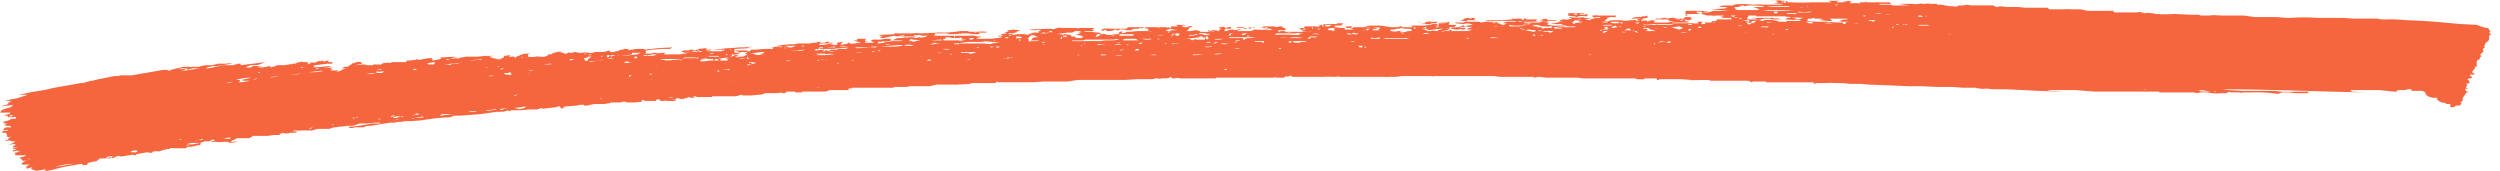 <svg fill="none" height="22" width="322" xmlns="http://www.w3.org/2000/svg" xmlns:xlink="http://www.w3.org/1999/xlink"><clipPath id="a"><path d="m0 0h321v22h-321z" transform="matrix(1 0 0 -1 0 22)"/></clipPath><g clip-path="url(#a)"><path d="m149.3 3.6-.2-.1h-3.8l-.2.2h-.5c0-.1-.1 0-.1 0h-1.5a3 3 0 0 0 -.8 0 3 3 0 0 0 -.3.1v.2l.6-.2v.2h.2c.3 0 .6 0 .9-.2h.3l-.2.1h1-.6c.2-.2.4-.1.6-.1h.6-.4l.1.1h.7c.2-.2.4-.2.6-.2h.5-.1c.2-.2.2-.2.3 0l.4-.2.2.1h-.3l.6.1v.3h-1.3l-1.2.1h-.3c-.2.2-.4.1-.6.2v-.3l-.4.2v.2h1.9c0 .2 0 .2-.2.2h-1.8s.3 0 .2-.2h-1l.2.1h.3a.7.7 0 0 1 -.6 0h-.6v.1c-.5 0-1 0-1.4.2l.2-.4h.5l-.3.2h1v-.2h-.6l-.3-.2a7.8 7.8 0 0 1 -1-.1h-1l.2-.1h.8c.2 0 .2 0 .3-.2h-.3l.4-.2h-2l-.2.1v-.1h-.1a4 4 0 0 1 -.6 0h-1.3a1.5 1.5 0 0 0 -.9.1 1 1 0 0 1 -.6 0h-.2l-2.6.1.6.1h.3a1.3 1.3 0 0 1 .7 0l-.4.2.1.1s-.2.1-.2 0a3 3 0 0 0 -1 .1h.5c-.2.1-.5 0-.7.2l-.5-.1h-.8l-.6.1-.2-.1h-.4c0-.1.2-.2.3-.1h.3l.2-.1h.2c0-.2.4-.2.5-.3l-1-.1c-.1.1-.5 0-.7.2h.7-.4l-.3.1-.3.1.3.1-.8.1.3.2h-.4a1 1 0 0 0 -.3 0l.2.1h.2l.2.1-.6.1h-.2l-.5.1h-1.5.2-.8l.7-.3h-.5l-.4-.1a2 2 0 0 0 -.6 0h-1.9v.2h-.1v-.2h-2.8.2c0-.1.1-.1.2 0l-.1-.2v-.1h1.9l-.4.1h2l-.2-.1h1a5.4 5.4 0 0 0 1 .1h.6l-.3-.2h1l.1-.1a5.3 5.3 0 0 0 -1.3 0h-.4l.5.1h-.9.1c.2 0 .2.1.4 0v-.1h-.8l.1-.1h-.5.2-.8a15.3 15.3 0 0 1 -2.1.2 7 7 0 0 0 -.9 0l-2 .1a6.9 6.9 0 0 0 -1.3 0h-2.2v.1l-2 .1c.2.2.4 0 .5.2h-.3c0 .1 0 .2.2.2h.2l.9-.2h.1l.3-.1.5.1.9-.2c-.1.2-.3.1-.5.2h1.9l-.2-.2h.3c.1.2 0 .1.2 0h.7-.4l.2.1h.8l-.4.2h-.2c-.2 0-.3.1-.4 0h-.1l-.5.1h-.3.2v-.1h-.8c-.1.1-.3 0-.4 0l-.4.1h-.6l-.7.3h1.5l-.5.1h-1.1a1.6 1.6 0 0 1 -1 0l.2.2-1 .1.1-.1v-.1c.1-.1.4 0 .4 0l.2-.1h.8l.3-.1v-.1l-.2-.1h-.6l-.6.1h-1l-.3.2h.2l.3.2h-1.2v-.1l.4-.1h-.4l.1-.3h-1.1v.2h-.5l1 .3c-.4 0-1 .2-1.5.1v-.2l-.2.2-.9.2v-.2s.2 0 .2-.2l-.7.1.1.2-.3.1h-.2a1.3 1.3 0 0 0 -.8-.1l-.7.1h-.3l-.1-.1.1-.1h1.5l.2-.1h-.6v-.2a3 3 0 0 1 -.5.2 4 4 0 0 1 -.6 0l.2-.1h-.5a.3.3 0 0 1 -.1.1h-.4l-.5.1h-1.5l-.4.1h-.7l-1 .1-.5.1v.1l-1 .1h.4c0 .1 0 .2-.2.2h-.9l-1.3.1h-.5v.1l-.2.1h-.2c0 .2-.2.2-.3.3h.5l1.6-.2h.2l.2.1-.7.2h.7c-.4 0-.8.2-1.2 0v.1h-.5.5l-.2-.2h-.3a4 4 0 0 0 -.5 0h-.3l.3.2h-.3c-.1.2-.4.2-.7.2-.2 0-.4.2-.6 0l.5-.1-.7-.2v.1l.2.1h-.3c-.1.1-.2.1-.4 0h.3l-.1-.2h.8l.4-.3h.9c0-.1 0-.2-.2-.2h-1.4c.1.2.4 0 .5.3h-.6v-.5l2.2-.1h-.6l.6-.2-.9.1h-.6l-1.2.1h-.4l-.8.1h-.2l-1 .1h-.7v-.2l-1 .1-.1.1h-.4.2c-.3.2-.3.2-.3 0-.1.1-.2 0-.2 0h.2-1 .4v.1h-.8l-.3.2h.4c0 .2-.3.3-.5.3h-1a31.5 31.5 0 0 1 -1.6 0h.6-.1l.2-.2h-.5a1.4 1.4 0 0 1 -.8 0h-.3l-.2.1h-.9l.3-.1h-.3.2v-.1s-.1 0 0-.2h.1l.7-.1 1.3-.1h1l.3-.2-1.8.1-1.8.2v-.1h-1l-.6.1h-.2c-.2.1-.2.1-.4 0h.2v-.1h-.7v.1h-.3l-.5.2c-.3 0-.5.2-.8.1l-.3-.2a2 2 0 0 1 -.8.2h-1c-.3.2-.7.1-1 .1h.2a1.5 1.5 0 0 0 -.8 0h-.3c-.4 0-.7-.2-1 0h-.2c-.2 0-.3-.1-.4 0 0 .2-.5.1-.6 0h-.5l.6-.1c-.3 0-.5-.1-.8 0h-.4l.4.1h-.5l-.3.2h-.4v.1a1 1 0 0 1 -.5.2 1 1 0 0 1 -.4 0h-.3a.6.6 0 0 0 -.4 0 3 3 0 0 1 -1 0v-.3l.4-.1c-.4 0-1 0-1.4.2l-.2.1a1 1 0 0 0 -.4.2h-.2c0-.1 0-.2-.2-.1h-.5l.3-.2-.9.1v.2a1 1 0 0 0 -.4.2l-.5.1h.2c0-.2-.2 0-.4-.1l.3-.1a2 2 0 0 1 -.6 0l-.5-.2.6-.1h-1.1l-1 .1h-1.5l-.5.1h-.2c-.1.2-.4.1-.6.1l-.4.1h-.3l-.4.1s-.2 0-.1-.1h.4l1.1-.2h.2-1.3.3l.4-.1h-.1l-1.6.1c-.2 0-.2 0-.1.2l-1.1.2v-.3a8 8 0 0 0 -.6 0l-1 .2h-.3c0-.2-.2 0-.3 0l-.8.1h-.3l-.1.2h-1.8c-.2.2-.5 0-.7.1-.3 0-.5 0-.7.2a.2.2 0 0 1 -.2 0h-.8l-.1.1h-.5.3-1 .4l-.2-.1a4.5 4.5 0 0 0 -1 .1h-.2l.8-.2c.1-.1 0-.1-.1-.2h.3.2-.6a.6.6 0 0 0 -.4 0l-.7.2h-.3.3v.1h-.1l-.4.3h-.4l-.4.2h1-.4l-.6.2c-.1.2-.2.1-.4.2h-.4l-.4.1h-.2c.3 0 .7 0 1-.3a2.1 2.1 0 0 1 -1.2 0h.2l.2-.1-.2-.1.4-.1-1.4.1.7-.1.2-.1.2-.1-2.4.2.4-.1h-.3c0-.2.1-.2.2-.2l.8-.1.8-.1h.6v-.2h-.5v-.2c-.3 0-.5.2-.8.1h.2l-.2-.1-.2.1c-.2-.1-.4 0-.5.1l-.5.1v-.1h-.3c0 .2.2 0 .4 0l-.8.3.1-.2h-.7.5l.2-.1h-.9l.3-.1-1 .2h.2l-.3.1h-.3c-.2.2-.3 0-.4 0v.1l-.7.1h-1v.1h-.1l-.7.2c0-.1.1-.2 0-.2a6 6 0 0 1 -1.3.2l-.3-.1c.1-.1.3 0 .4 0l.1-.1h.2-1.3l-.3.2h-.8.1l.4-.2.3-.1h.6l.7-.1h-.2l.8-.3-3.2.4v-.2h-.3l-.7.2h-1.2l-.5.1-.6.1a3.7 3.7 0 0 1 -1.1.2h-.1c.3-.2.7-.2 1-.3h.4a46.3 46.3 0 0 0 2-.3c-.4-.1-.6 0-.8 0h-1l-.8.2h-.3c-.4 0-.9 0-1.3.2h.1-1l-.8.1-.3.2h-.8l.5-.1h.6l.5-.2h-.9l-1.6.4h-1l-1.7.3-2.3.4h-1.4l-.5.1h-.4l-2 .4-.8.2h-.2l-.3.1-.8.2h-.2l-1.7.3-1.7.3-1.3.3-1.3.2-2 .4h-.2 1.4l-1.2.4a7 7 0 0 1 -1 .2c-.2 0-.3.2-.6.1l-.1.1h.8l-.4.2c0 .2-.2.3-.6.4h-.2v.1l1.4-.2-.3.3-1 .3-.2.1-.2.3h1.6-.2s-.2 0-.1.2h-.3l-.5.2h.5v.2h.7c.1-.1.3 0 .4 0l-.1.2h-.5l-.2.1c-.3.2-.6.2-1 .3l.3.1-.2.1h.6l-.5.2h.2v.1h.6l.2.2h-.5.2-.4l-.2.1-.2.2.1.1c.2 0 .4-.2.6 0l-.8.1v.2h.7-.3l.2.2v.3h.1c0 .1 0 .1.4 0l-.1.1h-.1l-.2.3h-.3c0 .1.2.2.3.1a.3.3 0 0 1 .2 0l.4.1h.4l-.3.2-.2.1-.4.1h.4a.8.8 0 0 1 .5 0c0 .2-.4.1-.3.4h.6c-.2.1-.5 0-.7.2h.5c-.1.2-.4 0-.5.3.4 0 .7-.2 1 0h-.3v.1a2 2 0 0 0 -.4.1l.1.3h1.4l-.4.2-.5.1c.2.2.2.2.7.2h-.4c0 .2.2.2.2.2h.4c0 .1-.4 0-.4.2h.4-.4l-.1.1h-.2l.2.2h1l-.3.1v.1h-.2v.3h.2l.6-.2-.2.2.1.1.3.1.3.1 1.2-.2c0 .2-.4.2-.6.3h.2l1.1-.2 1.6-.4 1.2-.2a21.2 21.2 0 0 1 1.1-.2l.2.1-.2.1 1-.1h-.3l.1-.2.8-.2h.3l.2-.2.3-.2h1.3c.1-.2.2-.2.3 0l.6-.3h.5l-.2.1 1.8-.3v.1h.4-.1v-.1l.4-.1 1.1-.2.3.1s0-.1.2 0h.1c0-.2.2-.2.3-.2.2 0 .3-.1.4 0h.2l.6-.2.4-.1h.3c.2-.2.4-.1.7-.1h1.5c0-.1.1-.2.3-.2h.3l1-.2c.2 0 .3-.2.2-.3l-1 .2h-.8v.1h-.4.4c.2-.2.5-.3.8-.3h1l.6-.2h.6l.3-.2h.4c-.2.2-.2.2-.5.2l.1.1h.2a.7.7 0 0 1 .5 0h.4a4.5 4.5 0 0 1 1.2 0l-.2.1c.4 0 .8 0 1.2-.2l-.9.1.2-.2.3-.1.3-.2h1.5l.4-.1h-.1c0-.1.2 0 .2-.2h2a5.5 5.5 0 0 1 1.5-.1c0-.2.3-.2.4-.3a1.4 1.4 0 0 0 1 0h.5l.4-.1c-.2-.2-.5 0-.6-.1h.1v-.1h.5a1 1 0 0 0 .5 0h1.4l.7-.2h1.5l.6-.2h.2l.6-.1h.3l.7-.1h.6l.4-.1.5-.2h1l1-.1h1-.2l-.3.1c0 .1-.1 0-.2 0h-.7l-1 .2-1.4.2h-.5l-.1.2c0-.1.2 0 .4 0l.5-.1h1c.4-.2.7-.2 1-.2l1.2-.2 1.2-.2h.6l.5-.1h.4l.5-.1h.8l1.3-.1.6-.1 1.5-.2 1.6-.1.5-.2h.8l2.6-.2 2.1-.3h.4c.3 0 .7 0 1-.2.1.1.3.2.4 0a.2.2 0 0 1 .2 0h1l1.2-.1h.9l.4-.1c.2-.1.2-.1.4 0h.1l1.7-.2.2-.1h.2l.2.3.5-.2h-.4l.5-.1h.2l1.2-.1.4-.1h.5l.2.2s0-.2.2-.1l.9-.2h1.3l.6-.1h.2l.1-.2.2.2v-.1h1l.3-.1h.3c.1 0 0 .1.2 0h.1-.1l-.1.1h1.2l.8-.1h.1c0-.1-.2-.1 0-.2h.2s.2 0 .1.1h1.3v0h.2c0-.2.1-.2.3-.2h.1l.2.2h.5l.2-.1v.1h1.2v-.2a.4.4 0 0 1 -.4 0h.4l.2-.2h.3-.2c0 .2.3 0 .4.2l.2-.1.2.1.1-.2.3.1h-.1l.2-.2h.4l-.3.1h.4s.2-.1.2 0h.2l-.2-.2h.4v.1h2v-.1h3.1l.7-.2.2.1h1l1-.1h.3l.3-.1.3-.1h1.9-.3l.5-.1v.1h.6l-.2-.1.3-.1h1.1-.1v.1h1l-.2-.1h3l.6-.1h-.2l.2-.1h2.5v-.2h.4v-.1h3.6-.1.6-.1a.3.3 0 0 1 .2 0h1.2s0-.2.2-.1h1.5l.4-.1h2.6l.8-.2h2.8c.2 0 .3-.1.4 0 .4-.1 1 0 1.4-.2h3l.2-.2.2.1h4.4l1.5-.1h3l1.3-.2h6.1l1.6-.1h2l.3-.1h.4-.1c.1 0 .3.1.4 0h.4c.3 0 .6 0 .9-.2l.2.2h.3a1 1 0 0 1 .7 0h4.6v-.1h7.4a.7.7 0 0 1 .5 0h.8c.2 0 .3-.3.6-.1.2-.2.3-.2.6 0h3.9a13 13 0 0 1 1.4 0c.3 0 .5-.1.8 0h.8a.2.2 0 0 1 .1 0h4.9a.7.7 0 0 0 .4 0h1l.7-.1h3.9a.7.7 0 0 0 .4 0h7.7l.7.1h4.3c.2.2.4 0 .7 0l1 .1h4l.7.1h2.2-.3.8-.3 5-.7l.2.1h.5a.7.7 0 0 0 .4 0l.2-.1h1.5v.2h.4l-.3-.1h3.3-.3l2.7.2-1.8-.1h3.7-1l.2.1h3-.3 2.2l.4.2.2-.1h1.6c.1 0 .2.2.3.1h5.9v.2l.4-.1h1.3a4 4 0 0 1 1 0h1l1 .1h1.3l1.2.1 2.6.1 2.4.1h1.7l2 .1h2l1.4.1h1.5c.5.1 1 .2 1.4.1l.9.1h1.8l2.1.1 1.9.1 2.8.1h.2c-.6-.1-1.2 0-1.8-.2h3.6l2.5.2h8.3v.1h4.5c.3.1.5.1.8 0h.9c.6.1 1.2.2 1.7.1h.3-.3.8c.2-.2.4-.2.5-.1h-.2.8-.4.9l.6.1h-.2v-.1h1.4a18.4 18.4 0 0 1 3.2.2l.5-.2h.8l1 .1h1.6v-.2h-1.5a15.1 15.1 0 0 1 -3-.1h-4.1l-1.6-.1a6 6 0 0 1 -.8-.1c6 0 12.2.3 18.3.4l-1.7-.1-.2-.2h3.7l1.9.2h.7-.3c0-.1.1-.2.3-.2h1l-.1-.1h.7v.2h1.2-.4.6l.4.2v.2l.3.3.6.2h.6v.2l.2.2.4.2c.1 0 .3.1.4 0l.2.2h.5v.4h.5l.2-.2h.5l.2-.2c.1 0 0-.2-.2-.3a.6.6 0 0 0 .3 0l.1-.2v-.3l.5-.7h.2v-.1h-.2l-.1-.1v-.1l-.1-.1c0-.2.3 0 .4-.1l-.3-.1.1-.2.1-.2-.2-.1.5-.1-.1-.3-.2-.2.2-.1h.2l.2-.1v-.1c-.3-.1-.3-.2-.2-.3h.5c0-.2-.2-.2-.3-.3l.1-.2.3-.3c-.1-.2-.1-.2.1-.2h.1v-.6c0-.1 0-.2.2-.3l.2-.1v-.2c.3-.2.3-.2 0-.3l.4-.4c.2-.1 0-.2 0-.2 0-.1 0-.3.2-.3v-.3l.1-.3.2-.2c.3-.1.3-.4.3-.6v-.2l.3-.2-.3-.1.1-.2s.1-.2-.1-.2c0-.3-.3-.3-.4-.3l-.7-.2-.5-.2-2.1-.1-2.2-.2-1.1-.1-1.5-.1-2.1-.1a23.8 23.8 0 0 0 -2.8-.1h-.5l-.5-.1h-3l-1.6-.1h-3.2a22.6 22.6 0 0 0 -3.3 0h-.6l-1.2-.1h-2.9l-1.4-.2h-2.8c-.5 0-1-.1-1.6 0h-1.1l-.3-.1h-1l-2.1-.1a18.7 18.7 0 0 1 -2.4 0l-.5-.1c-.3 0-.6-.1-.8 0h-.2c-.3-.1-.6-.2-1-.1h-2.2a4 4 0 0 1 -.6 0l-.2-.1c0-.2-.2-.1-.4-.1h-2.8a7.5 7.5 0 0 1 -1-.2h-1.2a5.6 5.6 0 0 0 -1 0h-1.8l-.3-.2h-2.9l-.8-.1h-1.6l-.7-.1-.5.1h-.1l-.4-.2h-2.9a1.4 1.4 0 0 0 -.9 0h-.7.1s0-.1 0 0a1.2 1.2 0 0 1 -.7.1h-.5l-1.1-.2h-.5v-.1h-.9c-.3-.1-.6 0-.8 0h-.5.3c-.1-.1-.3 0-.4 0-.3 0-.5.1-.8 0h-1.9l1.4.2h-2l-.5-.1h-1.4l.2-.1h1.4l-.2-.2h-1.5.1-1.7.1c0-.1-.1-.1-.2 0h-.7l.1.2-.3-.1h-.5a.8.8 0 0 1 -.4 0h-.2l.3-.2c-.2 0-.4-.2-.7 0h-.4l.1.1h-.9c0-.2.3-.1.4-.2h-1.5l.4.2h-2.5a25.6 25.6 0 0 1 -2.7 0h-.4c-.2-.2-.3-.2-.3 0s-.2 0-.3 0h.1v-.2h-.4a1 1 0 0 0 -.6 0h-.6c0 .1.2 0 .4 0l.5.2-.5.1h-.4l1.1.1.4.1h-2.7a7 7 0 0 0 -1.2 0 12.6 12.6 0 0 0 -2.7 0h.4a1.3 1.3 0 0 1 -.7.1h-.7l-.7.1.3.1h.7l-.1.1h.2l-.4.1-1.7.1 1.2.1 1.1.1h-2l-.7.2h-.7c.2-.2.6 0 .8-.1l-.8-.1h-2.8.6v.2h.1-.1v.4h.3l-.2-.2h1.9c-.2-.1-.5 0-.6-.3h.7v.3l.7.2h.6a1 1 0 0 0 .5 0h1c0 .2-.3.1-.5.2h.3v.1h1.2v.2h-1.4.2-.7v.2h-.3c-.1 0-.3 0-.4.2h-.9l.2.2h-.6l.2-.3h-.7l.2.2h-.3a1 1 0 0 1 -.4 0h-2.8l.2-.1h1.9l.2-.1-.9-.1h.4c0-.2-.1-.2-.3-.2l-.2.2h-.2c.2-.3.5-.2.7-.2l.2.1h.3l.5-.2h.2-.4c-.1 0-.2 0-.1-.2h-.8l-.1.2h-.5l-.1.1-.2-.1h-.3l-.1-.1a4 4 0 0 0 -.4 0l-.7.1.1-.1h-.5l-.3.1a1 1 0 0 1 -.3 0h-.3l-.2.1h1.5l.6.1h-.3c.1.3.4 0 .6.2l-.8.1h-1.7l.2-.2-.4-.1a2.2 2.2 0 0 0 -.6.2c-.2-.3-.5-.1-.8-.1 0-.2 0-.2.5-.2h-.3v-.1l.6-.1v-.3l-.3.1h-.5l.1.1h-.2c-.1-.1-.2 0-.2 0-.3 0-.7 0-1 .2h.8c.2 0 .3-.1.4 0h-.2c0 .1-.3 0-.2.2h.4l-.5.1h-.2l.2-.1c-.2 0-.3-.1-.4 0h-.4a3 3 0 0 1 -1.3 0h.7-2.2.4c-.7.2-.8.2-.9 0 .2-.1.4-.1.3-.3l.4-.1h.5a.3.3 0 0 0 .2 0v-.2h-2.3c-.1 0-.3-.1-.4 0h-.3v.1c.1.1.2.2.4.1h.6v.1h-.7c-.1 0-.1 0 0 .1-.2 0-.5 0-.6.2l-.6-.1c.2-.2.5 0 .7-.2h-2.5c.5-.1 1-.1 1.6 0v-.1h-1.2c.4-.1 1-.2 1.4-.1.2 0 .2 0 .3-.2h.3-.3c-.1-.2-.2 0-.5 0h-.6l.2-.1h.4c0-.2-.2 0-.4-.1h-1.6v.3h-.2l1.8.2h-.1a.3.3 0 0 1 -.2 0h-1.2c.1.2.3 0 .4.1a1 1 0 0 1 -.5.2h-.1l-.2.1v-.1h-.5c0 .1-.2 0-.3.2h-.5l.1-.1h-.9c-.2 0-.3 0-.4-.2l-.7.1.3.1-.6.1h-.9c0-.1.1 0 .2 0h.3l.2-.2h.3-1.6c-.1 0-.2 0-.3-.2l-.2.3-.3-.2h-.3a5.5 5.5 0 0 1 -.9 0l.1.1-1.3.1h-3.5l-.1-.1c.1 0 0-.2 0-.2h-.3c-.2.2-.4 0-.6 0-.2.1-.4 0-.6.3h-1 .6l.3.1h.7l-.5.2h-1.1l.1.1 1 .1a1.6 1.6 0 0 1 1.2.1l-.8.1c.2.2.4 0 .7.1h-1.1v-.2l-.2.1v.1h-.2l-.2.1h-.5l-.1-.1h-1 1.1l.2-.2h-1l.1-.4-.4.1h-1l1 .1h-1v.3h.3-1c.3 0 .5 0 .6-.2h-1l.2-.1h.6l.2-.2h-.6a.9.9 0 0 1 -.6 0c.2 0 .3.1.4 0a.8.8 0 0 0 -.5 0l-.5.1h-.7c.1.1.3 0 .4 0h.5v.1l-.7.1h-.6 1.9l.3.1h-.4l-.6.1h-1.8l.3.2h-1.4v-.1h-.4c0 .1 0 .2-.2 0v.1h-.9l-.6-.1-.7-.1h-1.4a8 8 0 0 0 -.7.1l.9.1h-2.3v.1h-.3l.2-.2h-1l.2.1v.1c.4 0 .7 0 .9.2h-1.5.4v-.2h-.5c-.2-.1-.2 0-.4 0h-.3l.6-.1h-.7v-.1h.1l-.1-.1h.7c.2 0 .2 0 .3-.2l.1-.1h-.7l-.2.1h-1.3l-.6.1h-1 .5l.4.1c-.2.1-.4.2-.5.1h-1.6v.2a2 2 0 0 1 -.3 0l-.5.1h.2l.5.3h.6l-1 .1h-2v-.1h-.5l-.2.1-.2-.1v-.1h.2a.4.4 0 0 1 .2 0h.6l-.1-.3h-.5.3l-.2-.2h-.3l-.4.1-.3-.1h-1.2c-.7.2-1.4 0-2.2.2 0 0 0 .1-.2 0h.2-1.4v-.1h.9v.2h.3c.2-.2.4 0 .6 0l.1-.2h-.4.5l.2.1.1-.1h1.5c.2 0 .2 0 0 .1-.1 0-.3-.2-.5 0l1 .1.3.1-.6.1v-.1a9 9 0 0 1 -1.6 0h-.2c-.2.2-.4.2-.6.2h-1.1a4 4 0 0 1 -.5 0l.7-.3-1 .2h.2-.2c-.2-.2-.6 0-1 0l.2.1h-.9.4l.1-.3h.8l-.1-.2h.3-.1a.6.6 0 0 0 -.4 0h-.1l-.3.1-.2-.1s-.2-.1-.4 0h-.3c0 .2.3.1.2.3h.5-.4c-.2 0-.3 0-.4.3 0-.2-.3-.2-.5-.2h-.3l-.3.2v-.2h-.2l.1.2a4.5 4.5 0 0 1 -.7 0h-.4l-.1-.1-.3-.1h-.3l-.5.1h-.6c.2-.1.4-.3.4-.5h.4c-.2-.2-.3-.2-.7 0h.1-.4s-.3 0-.4-.2h.3l.3-.1h-1.6c.3 0 .3 0 .5.2h-.8c-.1 0 0 .3-.3.2v-.1h-.1c0 .1-.3 0-.4 0h-.9.1zm85.7-.6h-.3.5zm-85.7.9h.3-.6zm-71.7 3.4h.3-.5c0-.1.2-.2.2 0zm-31.8 8c0-.2.2-.2.4-.1h-.4c-.1 0-.3.1-.4 0 .1-.1.3 0 .4 0zm18-6.7h.3c0-.1.2-.1.2 0h-.9.5zm184.4-6.5h-.2c0-.1.1-.1.2 0h.5zm-197.5 12.9c-.2 0-.2.1-.4 0l-.3.1h.3c.1-.2.1-.2.4-.1l-.2-.1.3-.1zm129.9-10.6v-.1h.3l-.3.1h-.3zm-21.3 1-.2-.2h.7a1 1 0 0 1 -.5.1l-.1.2-.3-.1zm-67.6 1.4h-.2.5c-.4.2-.4.2-.6.1h.2zm-86.8 14.2-.9.2.9-.2h.5zm192.8-16.5h1.1c-.2.2-.4 0-.5 0h-.5l-.3.2v-.2h-.2c.3-.1.3-.1.4 0zm9.4-.7h.2-.9c.5-.2.5-.2.8-.1zm-76.2 1.2v-.3c.5 0 .7 0 .7.2h-.4a1 1 0 0 0 -.3.1h-.4zm61-.1c.4-.2.8 0 1.3 0h-1.3.7-1zm-70.5 1.3v.1h-1.7 2.7a1.5 1.5 0 0 1 -1 0zm8.6 1.2a.8.8 0 0 1 .5 0h-.5v.1a4 4 0 0 1 -.9 0h.5l.2-.1zm84.7-2h-1l.2-.1.7.1h.1l.4-.1.1.2h-.5zm-79.2-1.3v-.1h.7-.7v.2l-.2-.1-.3.1.2-.2h.3zm90.7-1.4-.1.1a2 2 0 0 0 -.3.2l-.3-.1.2-.2h-.3 1.1zm-75.8 1.1a1.4 1.4 0 0 1 .8 0c-.2.1-.6.1-.6.4h-.2l.2-.2h-.5zm-95.4 4.4a4.9 4.9 0 0 1 1-.2v.1l-.1.2h-.7zm153.6-5.2c.2-.2.2-.2.5 0h-.6.1-.7c-.3 0-.4 0-.4-.2h.8a.3.3 0 0 1 .2 0v.2zm-149.4 5c-.1.2-.3.2-.4.2h-.4l-.6.2v-.1h-.7.1l1-.1 1-.1h.4a1 1 0 0 1 -.4 0zm33.3-.7h1.2-2.3l-.3-.1h1.6zm-17.3.3v-.1h.3-.1c0-.1.3 0 .3-.2h-.2.3-.1.5a2 2 0 0 0 -.5.4c0 .2 0 .2-.3.1h-.1v-.2zm43.3-2.4h.3-.3l-.6.1c-.1.1-.3.1-.4 0h-.4l.2-.3.3.1 1 .1zm58.5-1.6-.3.1c-.2 0-.4 0-.5.2h-.2v-.2h1.2l.3-.1h-.6a2 2 0 0 1 1 0h-.4.3l-.3.2.2.1h-1l.2-.1v-.2zm-84.6 4 1.3-.2.2.1h-.5l.3.1v.2h-1l.2-.2h-.5l.2.2h-.6l.1-.2h.2zm63.6-.6h-1.1l-.7.1h-.7.1c.2-.2.5 0 .7-.1h2l.4-.1h3.1-2.3l-.6.1zm2.5-2.6.1.1h1.3l.2-.2h.6l-.5.2h1.4-2.4a2 2 0 0 0 -.6 0c-.2.1-.3.1-.4 0h-.1.2l.1-.2h.5c-.2 0-.3.2-.4 0zm57-1.2h-1.9a1 1 0 0 0 -.4 0 1 1 0 0 1 -.4 0h-.3a1 1 0 0 1 -.6 0l1-.1h2.4l.2.1h.3zm-16.8.5c-.1-.2-.3-.2-.5-.2a.4.4 0 0 1 -.2 0l-.1-.1h-.3l-.3-.1h.4l-.2-.1h.5l.6.2h.6a.3.3 0 0 0 .3 0h.4c0 .2-.1.2-.2.2h-.7l-.3.1h-.3zm-75 1.2h-.2c.1 0 .2-.2.3 0h.2l-.2.2h.7l-.5.1a1 1 0 0 1 -.6 0 .3.3 0 0 0 -.2 0h-1.7v-.2h.6-.3v-.2h.8l-.3.1h1.1-.1.2l.2-.1zm71.5-2.1h.3c.3-.2.5 0 .8 0h-1.8a.2.2 0 0 0 -.2 0c-.2 0-.5 0-.7.2h-.8l.1-.1-.2-.1c-.3.2-.3.2-.7.1h.4v-.1h-1l-.7.1-.2-.1h-1.6c0-.1 0-.2.3-.2h2.2c.1 0 .1 0 0 .1h3.9zm6.7.6h1.1l-.2.1h-.6a3 3 0 0 1 -.6 0h-1v.2h-.3l-.2-.2 1-.1c.3.1.5 0 .8 0h-.5l-.1-.1c-.1-.1-.2 0-.2 0h-1l-.8-.1.2-.3h-.4l.3-.2h1.4l.5.1h-.5c-.3.2-.8.2-1.2.3h1.5l.4.2h.2zm-95.9 2.8h-.3c-.1 0-.2 0-.1.1h1.7a63.9 63.9 0 0 1 2.5-.2h-.5c-.2.2-.4.2-.7.2h-.6l-.2.1h-.8c-.2.2-.5.2-.7 0 0 .3-.2.2-.3.2h-.1c0-.1.2 0 .3-.2h-.2l-.8.1h-.2l-.1-.1c.1 0 .3-.2.5 0l.1-.3h1l.9-.1h.2v.1h-1.6zm21.6-.9.1.1h4.8v-.4l-.2-.1c.2 0 .2 0 .3-.2.2-.2.5-.2.7-.1l.4.2h-.7.2l-.3.2v.1l-.2.1h1.2a2 2 0 0 1 -.4.1h-.6l-1 .1h-3.1l-1 .2a1.8 1.8 0 0 1 -1 0h-3.3v.1h-.6v-.1h-1.7l-1 .1a1 1 0 0 1 -.5 0h.2l.2-.1h3l1.6-.2h2.9v-.1l.5-.1h.4c-.3 0-.6.1-.8 0zm103-3.1v.1h-.5c.1.1 0 .1-.2.2l2 .1v.1h-.7a4 4 0 0 0 -.3 0h-.7l-.2.1a.6.6 0 0 1 -.3 0 8 8 0 0 0 -1 0h-.2.5v-.1c-.6-.1-1.2-.2-1.8-.1l-.1.1h-.3v-.1h-.3a3.1 3.1 0 0 1 1-.2h.5l.2.1h1.3l-.4-.1a1.4 1.4 0 0 0 -.6 0l-.1-.1h-2.9c.3.1.6 0 .9.2h-1.4l.2-.5h1v.1h-.6 4.2l.7.1zm-92.1 2.5a2 2 0 0 1 -.4 0 1 1 0 0 0 -.7 0 1 1 0 0 1 -.6 0v.3h-.2c0-.2.1-.3.4-.3h-.1l.1-.1h.4l.1.1h.5l-.1-.2c-.4 0-.7-.2-1 0l-.3-.1h-.6l1.5-.2h.6l.4-.2h.8l-.4.2h.4l-.7.3.8.1-.2.1h.4l-.3.2h-.7l-.1-.1zm51-.8-.5.1h-3a.4.4 0 0 1 -.4 0h.2l.5-.1c.2 0 .5 0 .5.2l.2-.2c-.2-.1-.5 0-.6-.2h.4l-.2-.2h1l-.7.1c0 .2.3.1.5.2h.5c.1-.1.2-.1.4 0h.3l.2-.2h-.7v-.1h.5a1.5 1.5 0 0 1 1 .1c-.3 0-.5 0-.7.2h.8l-.4.1h.3zm45-1.3.9.1h1.2l.8.1h.7l-.4.1c-.1 0 0 0 0 0v.2h-.3v-.2h-.7l-1.4-.1h-1.3l-1.2-.1.1-.2h-.2l.2-.1h.5c.1-.2.3 0 .4 0h-.2.7-.1.8-.4l.3.1h-.5zm-118.2 3.3-1 .1h-2a.4.4 0 0 0 -.2 0l-.3.1a1 1 0 0 1 -.3 0h-.3l-1.5.1h-.5v-.1h1.9l.2-.1h1.1l2.4-.2h.3zm21.8-.7h1.4l.3-.1h3.7c.3-.2.5 0 .7 0h.1l-.9.1h-1l-.7.1h-.5a6.6 6.6 0 0 0 -1 0h-2.1zm20.2-.4h2.9a8.5 8.5 0 0 0 1.8 0h2.9a4.8 4.8 0 0 1 -1.1 0h-2a19.2 19.2 0 0 0 -1.6.1h-.3c-.1 0-.4 0-.6.2h-.2v-.2h-1.8zm20.8-1h.5l.3-.1h.3a.9.9 0 0 1 .7 0 .3.3 0 0 0 .1 0h.6l.2.1v.2h-.5c-.3.2-.6.1-.9.2v-.2h-.6l.2.1-.9-.1zm-26.8 1.3h1v-.1h-.7l1.1-.1.8-.1v-.1h.5l-.3.1c.3 0 .5.1.8 0h-.2c0-.2.2-.1.3-.1 0 .2 0 .2.2.2h.7-.5c-.2 0-.4 0-.5.2l-.3-.2v.2h-1.2v-.1c-.1 0-.2.2-.4.1 0 .2-.1.1-.2 0h-.7a2 2 0 0 1 -.4 0zm74.3-3.8h-2.8l-.3-.1v-.2l-.2-.1h2.5l.6.2.1.1zm-62 3h3.2l-.6.2h-.6a17.2 17.2 0 0 0 -2.4 0l.2-.2h.1l.3-.1h1.7c-.2 0-.5.1-.8 0h-1zm-73.2 2.3.2-.2h1.4a21.5 21.5 0 0 1 1.2 0l-.2.1v-.2l-.7.1v.1h-.2l-.2.1h-1.6l-.4-.1h.5zm135.2-5.1h3.4-1l-.1.2h-.4c0-.2 0-.2-.3-.2zm-134.7 6.3h-.6l-.5.1h-.6c0-.2.1-.2.3-.2h.2l-.5-.1 1.1-.1-.4.1h.7c.2 0 .3 0 .3.2zm93.2-3.8h-.2a.8.8 0 0 0 -.6 0h-.4l-.4-.2-.4-.1h.6l.4.2a11.8 11.8 0 0 1 1.5-.2h.3l-.7.2v.1zm-79.5 3-.6-.1h1.4l-.2.1a3 3 0 0 1 1.3 0h-.1l-1.1.1h-1.3zm-17.8.6a18.4 18.4 0 0 1 -2.4.2h.3c-.2-.2-.4 0-.6-.2h1.4-.3zm-55.3 2.7c-.6.2-1.2.3-1.9.3 0 0 .3 0 .3-.2-.1 0 0 0 0-.1h-.5c.6-.2 1.3-.3 2-.3l-1.3.3.3.1h1.1zm145.6-5.3.4-.1h3l-.3.1a1 1 0 0 1 -.4 0zm49-3.6.6-.1h2l1.4.1h.2-4.3zm-30.8 1.4h1.2l1-.1.6.1s0 .1-.2 0a.7.7 0 0 0 -.6.1h-2zm31.2-1.9.8-.1h1.6a1.4 1.4 0 0 1 .7.1zm-.4 0h-2.5a2 2 0 0 1 -.7-.1c.3 0 .6-.2.8 0l.5-.1a17 17 0 0 1 2 .1zm-14.4 3.1h.5-1-.3l.3-.1c0-.2 0-.2-.3-.2h-.3l.1-.1h.6l.1.1.2.1.7.2zm-131.3 2.8h1.4-.3l-.2.1-.2.1-1.8.2h-.2l1.3-.2zm156.5-4.3c-.3 0-.6 0-.9.2h-1l-.3-.3h2.2l.1.1zm-41.2.8-1.1.1h-1a3 3 0 0 0 -1 0h-.7a.7.7 0 0 1 -.5 0h.9a4.3 4.3 0 0 1 1 0l.1-.1v-.1l.6.1zm6.4-.2h-.7.3l-.2-.2.4-.3.7.1h-.2v.1h.5c-.4.2-.8 0-1.2.3zm82.3 8.6v.1h.4-2.1l-.5-.1c.3-.2.7 0 1 0l.5.1h.4zm-81-7.6h1.6l.5-.1h.6l-.6.3v-.3l-.6.1h-.7l-.8-.1zm-50 .2c.6-.1 1 0 1.5.2h-.6a.7.7 0 0 1 -.4 0 .5.5 0 0 0 -.4 0h-.3.7l.2-.1h-.6zm-87.5 9.7a5.1 5.1 0 0 0 -.6 0h-.1.4l-.3-.1 1.6-.2-.3.1v.1l-.9.2zm80-9h2.5c-.2.1-.2.1-.4 0a1.2 1.2 0 0 0 -.6 0l-.3.1h-.5l-.6-.1zm-.3.2h-1.9l-.1-.1.4-.1h1.3zm45.1-2.2h.1a12 12 0 0 1 1.5 0h1.2-.4l-.4.2h-.2l-.5-.2h-.5l-.8-.1zm23.7.6.1-.1.8-.1.5.2-.5.2-.6-.1h.5zm-47.2 1.8h-.5l-.4.1h-.5.3-.1c-.2 0-.4 0-.5-.2h-.5 1.3-.5 1.4zm62.6-3.1c.6-.1 1.1 0 1.6 0a1 1 0 0 0 -.6.2h-.4c-.2 0-.2 0-.1-.2a1 1 0 0 1 -.5 0zm-106.2 4.7c0-.2.3 0 .3-.2h-1c-.1 0-.2 0-.1-.1h2l-.6.2a2 2 0 0 1 -.6 0zm73.2-3c-.3.2-.5 0-.8 0l-.5-.1.3-.1 1 .1zm-113.8 3.1h-.2l-.2.1h-.7v-.1h.3c.3.1.2 0 .4 0l.5-.1h.5c-.3.2-.6.2-1 .2l.3-.1zm17.7-.6 2-.1c-.3.1-.6.2-.9.1h-1.2zm-76 2.3c-.7.1-1.5.3-2.3.3.1-.1.4 0 .5-.2h-.3l.5-.1v.2l.7-.2h1zm62.4-2h.2a4.7 4.7 0 0 0 1-.2h1l.2.1h-1.5a6.4 6.4 0 0 0 -1 .3zm-7.8 1.2c.3 0 .5-.2.7 0h1.2-.6a3 3 0 0 0 -.7.1h-.2c-.2.1-.2-.1-.4-.1zm118.5-4h.6a.4.4 0 0 1 .3 0h.5-.1l-.3.2h-.2l-.2-.1h-.6zm-151.6 5.5 1.3-.1v-.2h.2c.1.1.3 0 .4 0h.4c-.2.2-.4.2-.7.2h-.3c-.4.1-.8.2-1.3.1zm12 5.1-2.5.3v-.1h.1l.1-.1h1.7a.9.9 0 0 1 .5 0zm163.8-12.6h1.6-.6c-.5 0-.6 0-.7.2h.6c-.3.1-.5.1-1-.2zm-52 1.7.6-.1.4.1-.3.2h.2v.1c-.3 0-.5-.2-.8-.1zm-83 3.9c0-.2.3-.2.4-.2h1.6-.2a1 1 0 0 1 -.3.1h-1.3zm55-1.9s0 .1-.1 0h-.5l-.8.1h-.2v-.1h1.7zm-17.6-.7-.2.1h-.5.3l-.2-.1.2-.1a4.4 4.4 0 0 0 -.7 0h-.1 1.2zm108-3.5-.3.1h-1.5v-.1h.2a3.2 3.2 0 0 0 1.2 0h.2zm-167.7 8.1h.4c-.2 0-.4.2-.6 0h-.4l-.2-.2h.5l.3-.1.2.2h-.2zm35.5-3.7h1.3l-.5.2h-.5v-.1h-.3zm64.8-1a4 4 0 0 1 1.8 0h-1.7zm-36.2 1v.1h-1c-.3.2-.3.2-.6 0h1.6zm-90.2 3.5-2.3.3 1.1-.2h1.2zm94.6-4h.3l2.3-.1h-1.7l-.7.2h-.2zm19-.9h-.2.6c.3 0 .5-.2.7-.1-.4.2-.9.2-1.3.2h.1zm-91.2 3.1v.1h-.5l-.8.1h-.2zm-20.4 1.5-.2.1-.9.1h-.8l1.8-.2h.2zm-32.1 12-2.4.4a8 8 0 0 1 2.4-.4zm196.4-17.8h.2a.8.8 0 0 0 .5-.1h1v.1zm-37.5 1.7c.2-.2.3-.3.5-.3h.8c-.3.2-.6.1-.9.1 0 .2-.1.2-.4.2zm-71.9 3h.4l.5.1-.3.1a1 1 0 0 1 -.3 0v-.1h-.3zm135-6.3c-.2.1-.4.2-.5.1h-.8v-.1zm-53.8 3.3h-1.1c0-.2 0-.2.2-.1h.4l.5-.1zm-123.6 9.7-.6.1c-.2 0-.3.1-.4 0h-.4.5c.1 0 .3 0 .4-.2zm101.2-9.3h1.4-.8c0 .2-.3.1-.4 0h.2zm16.2-2.2-.3.2h-.5v-.2zm-50.2 2h-1.4l1.1-.1h.3zm-3.6.7h-1.3c.4-.2.9-.2 1.3 0zm-41.8 2h.3a5.6 5.6 0 0 0 1.3-.2h.2l-1.7.3zm.4.5h1.3zm151.5-5c0 .1-.3.2-.5.1h-.8.2l.3-.1h.9zm-89.4 2.4h1.1s-.2.1-.4 0zm95.1-2.8h-.5l-.4-.2h.8zm-26 .5.6-.2.2.2-.6.1zm-45.9 1.8h1.5-.3v.2h-.4.1l.2-.1h-1zm73.4-2.3.5-.1.6.1h-1zm-79.1 2.7.2-.1h.2c.2-.2.4-.2.6-.1h-.2l-.2.1h-.6zm54-1.8h-.7a1.9 1.9 0 0 0 .4-.2.4.4 0 0 1 .3 0h.1v.3zm-192.2 15.5c0 .2-.3.3-.4.2h-.5c.3-.3.6-.2.9-.2zm183.7-15.7h-.2c0 .1 0 0-.1 0h-1.1.4l.3-.1h.3l.2.1zm-83.6 2.1h1.4zm57.3.3c0-.1-.1-.2-.3-.2h.7c0 .2 0 .2-.4.2zm22-3a1 1 0 0 1 -.5 0 1 1 0 0 1 -.5 0l1-.1zm-88.4 3.7h1.1zm25.3-2.5c.3-.1.5-.2.8 0l.2-.2-.1.2h-1zm-119 15.7-1.3.4c0-.3.4-.2.6-.3h.6zm136-14.3h-.1l.1-.1h.9l-1 .1zm-86.5 8.5-.1-.1.2-.1 1-.1-.6.1zm177.1-11.6-.3.2-.3-.1h-.3v-.1h1zm-24.4.6h.2l.1-.1h.1a.4.4 0 0 1 .2 0h.1v.1zm-65.3 1.2c0 .2 0 .2-.5.2v-.3h.5zm-101.3 10.8c.3-.3.6-.2 1-.2a2 2 0 0 1 -1 .2zm12-1h.2l.8-.1a.5.5 0 0 1 .4 0l-1.3.2zm184.5-11h1.1l.4.1h-1.5zm-220.9 14.7c-.2.3-.6 0-.9.2h-.2zm219.4-16h-1.3zm-192.2 13.3.6-.1c.2 0 .4-.2.6 0l-.8.1zm-23.7 2.6c-.4.2-.6 0-1 0l1-.1zm168.7-13.8h-.2-.2l.4-.1.3.1h-.5l.2.1zm-102.3 3.5a2 2 0 0 1 -1 0zm153-4.6h-1.5 1.6zm-75 1.4.4-.1s-.1.1 0 .1h.5c-.2.1-.4.2-.5.1a1 1 0 0 1 -.5-.1zm-31.6 2.7v.1a3 3 0 0 1 -.8 0c.3-.2.6 0 .8-.1zm-81 7.3a2 2 0 0 1 -1.2 0zm90.4-10.5a3 3 0 0 1 -1 .1 2 2 0 0 1 1 0zm34.2-.4h-.6c-.2 0-.4.2-.6.1l.2-.1zm-78 2.6a1.6 1.6 0 0 1 1 0zm41.8-1.5a2 2 0 0 1 -.9 0h1zm-71.6 3h.9c-.3 0-.6.2-.9 0zm138.2-3.3a1.3 1.3 0 0 1 .8 0h-.4a1 1 0 0 1 -.4 0zm-165.8 11.3.4-.1h.4zm98-11.5h-.3c-.1 0-.3.1-.4 0h.8zm-23.6 2.2h-1.1 1.2zm100.1-3.4-.7-.2h.8v.2zm-156.4 6.2c-.2.1-.5.2-.8.1.2 0 .5-.1.8 0zm9.8-1.9h.7l-.6.2zm3.4 2.5-.4.1c-.2 0-.4 0-.5.3l-.1-.3h1zm12.8.8h-.2a2 2 0 0 1 -.4 0h-.2.7zm212.5 1.2h1.1zm-220.4.9c-.2 0-.4.2-.8.1zm136.9-11h.2a.5.5 0 0 0 .3 0h.3zm-123.6 4.7v-.2h.8c-.3 0-.5.2-.8 0zm58-.6a1.3 1.3 0 0 1 -1 0zm15.7-1.3v.1l.2.1h-.3v-.1h-.3v-.1zm-21.6.8h-1zm-24.8.2a1.7 1.7 0 0 1 -1 0zm-56.5 2.9c0 .2-.2 0-.3.1h-.7l.8-.1zm15-.3h-1 .9zm57.6-2.2h.9a1.5 1.5 0 0 1 -1 0zm81.7-2.5-.4-.3c.5 0 .6 0 .7.2h-.3zm-42 1.2.1-.1a1.1 1.1 0 0 1 .7 0l-.7.1zm-38.4 2-.6.1s-.1 0 0-.1zm11.6-1.4h1.1l-.5.1h-.6zm17.5.4c.2-.2.4 0 .6 0h.5zm32.3-2.6h.9a1 1 0 0 1 -.9 0zm.3.8c.2-.2.4-.2.5 0zm-63 3.5h1a2 2 0 0 1 -1 0zm-30.6-.5h.2v-.1h-.3l.7-.1c-.3 0-.3.3-.6.2zm-31.4.7h.5l-.1.2h-.3v-.2zm86-3.5.2-.1h.4c-.2.2-.3.1-.5 0zm9.4 2.9a2 2 0 0 0 -.4 0h-.6zm47.6-2.4c.2-.2.4-.1.5-.1h.5-1zm-58.6 1h.3l.1.1-.2.1h-.2v-.1zm-51.2.4-.7.1v-.1zm-65.5 3.2-.2.1h-.6c.3-.1.6-.1.8 0zm80.7-4.2c-.2.3-.4.3-.6.1h.6zm116.3-1.9h1.2zm-98 4.3c.3-.2.5 0 .8 0zm85-3.4h.7-.8zm-63.2 0c-.2.2-.4 0-.6 0zm-.1.7h-1a1.7 1.7 0 0 1 1 0zm-74 4h.2l.1-.1s.1-.1.2 0h-.1.4l-.3.1zm-61.2 1.6.2-.1.7-.1h.2zm175.8-7.1h.6c-.3.2-.3.2-.6 0zm33-1h-.8c.2-.1.6 0 .8 0zm-58.8 2.9h.7-.2a.7.7 0 0 1 -.3 0zm31.4-1.6h.7zm-118.2 4.2h.7-.8zm149.7-6.8v.1h-.7.7zm-58.4 4.4-.6-.1c.2 0 .4-.1.6.1zm47-4.4h.5l-.3.1zm-235.2 14.4.4-.2.2.1-.3.1zm245-11.9h-.4c-.1.1-.2.1-.4 0 0 0-.1.2-.2 0zm-216.1 7.4c-.2.2-.6.2-.9.2l1-.2zm76.8-3 .7-.1h-.7zm3.4-.8h.9a2 2 0 0 1 -.9 0zm26-2h-.7zm83-1.2-.2.1h-.3c.1-.2.1-.2.5-.1zm23-1.7-.8-.1h.8zm-148.2 7v.2h-1l1-.1zm48.7-3.3h.7zm104.3-3.4c.2-.2.4-.1.7 0a1 1 0 0 1 -.7 0zm-182.1 6.7-.2.1-.2.1c0-.2 0-.2.5-.2zm15.7-2 1-.1h-1zm89.5-2h1zm55.5-.7v-.1h.8-.8zm-65.9 2.2h-.7a1 1 0 0 1 .7 0zm-81.5 1v-.2h.3c0 .2-.1.3-.3.3zm152.1-4.5h.8zm-208.8 6.3.5-.1c-.2.2-.2.2-.6 0zm97.5-2.8-.3.1h-.7 1zm-45 1.3-.6.2c0-.2 0-.2.5-.2zm-34.2 8.9.5-.1-.3.2zm178.1-12.7-.4.2v-.3zm-53.5 3h-.7.6zm49.2-3.1a1 1 0 0 1 -.5 0zm-147.4 8.7v-.1h.1l.2-.1h.2zm89.8-6.4a1.2 1.2 0 0 1 -.9 0zm36.8 0h-.7zm85.3 5.5h-.9zm-152.4-5.3c.2-.2.4 0 .7-.1-.3 0-.4.2-.7 0zm77.4-3.7h.6a.8.8 0 0 1 -.6 0zm-43.5 2.6h-.7zm-54.4 1.1-.4-.1zm41.5.3a2 2 0 0 0 -.3 0h-.3l.3-.2c.1 0 .3 0 .3.2zm-21.7 1.1c-.2.2-.4 0-.6.1h-.1zm80-4.4h.7-.6zm17.6.2v-.1h.9-.9zm-13.8.7h.7a1 1 0 0 1 -.7 0zm-63.4 1.4h-.7zm-65.6 2h.4zm44.8-1.5h-.6zm-84 3 .2-.2h.4l-.7.2zm-36 3h-.6zm114.8-4.2c.2-.2.3-.2.6 0zm63-4.2-.2.1h-.1v-.2zm-179.3 9.7.4-.1zm159.4-8.9h.6zm72.6-1h-.9zm-154.2 4.1h.6zm6.5.3.3-.1h.3c-.2 0-.4.2-.6 0zm-23.8 2h-.7a1 1 0 0 1 .7 0zm99.7-3h-.7zm81.4-3.7c-.2 0-.4.2-.5 0zm-21.9 7.1h-.8zm-12-6-.3-.2h.3l.2.2zm-170.1 12h.4zm66-9.5a1.3 1.3 0 0 1 .8 0h-.9zm62.4-2.7h-.1l-.2.1h-.2zm27.4-.2h-.5c.2-.2.4 0 .5 0zm-106.5 2.9h.2-.5c.2 0 0-.3.3-.2v.1zm48.7.5h-.5zm-44.7-.3h-.5zm-62 10h-.6.5zm206.8-13.7v-.2a1 1 0 0 1 .6 0h-.6zm-11.2-.4.7.1h-.7zm-106.3 4a1 1 0 0 1 -.6 0zm21.2-2h-.6zm37.7 1.9h-.5zm.4-1.3h-.7zm-14.6-.4h.5zm-64 2.8c-.6.1-.6.1-.8 0zm183.4 3.6h.7zm-180.1-3.1h-.6zm-66.6.4c.3-.2.3 0 .5 0zm-6 1.6c0-.2.2-.1.3-.2h.2l-.6.2zm130.8-4h-.7zm-13.5-1.8v-.1h.7-.7zm-3.3 1h.5c-.3.2-.5.2-.5 0zm-9.7 1.8h.5zm114.6-6.4a1 1 0 0 1 .6 0zm-95.6 3.1h.5a.7.7 0 0 1 -.5 0zm-60 8h.7zm60-7.8c-.1.2-.2.1-.4.1h.4zm-31.5 2.8h-.6zm59.3-3.4h.5zm-4.1 3.2h-.5zm4-3.3c0 .2 0 .2-.4 0zm-36.6 3h.6zm57.4-1.5h.6zm-111.4 3h-.6zm111.5-1c.1-.1.3 0 .4 0zm-89-.6h.7zm96-3.1c.2-.3.4-.1.5-.1 0 .1-.3 0-.4 0zm-111 3.3h.5-.6zm113.3-1.1c-.1.1-.3 0-.4 0zm.3-2h.5c-.3.2-.4 0-.5 0zm-130.7 4.3h.6zm-16-.1h-.6.5zm164.3-6.8h.5a.9.9 0 0 1 -.5 0zm-178.6 8.1c.2-.2.2-.2.5 0zm114.1-4.7h-.4c.3-.1.3-.1.4 0zm73.8-4h.7zm-189.4 15.2v-.1h.5-.5zm127.8-10h-.3zm-14.5.8h-.3v-.1h.3zm-66 .5h-.5zm45.3-1.3c-.2.1-.2.1-.4 0zm47.3 1.4h.5zm-60.2-1.6h-.3.2v-.3h.1v.2zm-34.9 2.3c-.2 0-.3 0-.3-.3h.1c0 .2.2.2.2.3zm127.4-5c.2-.3.2-.3.5-.2l-.5.1zm-148.2 4.5c.1 0 .3-.2.5 0zm191.3-3h.6zm-143.2.2a.7.7 0 0 1 -.6 0 .5.5 0 0 0 .4 0zm-.7 1.8h.6zm82.8-2.1.4-.2c0 .2 0 .2-.4.1zm-121 4.3c-.1 0-.3.2-.5.1h.5zm68.1-1.3h-.4zm-149.4 13.6c.1-.2.1-.2.3-.1h-.3zm18.9-1.8h-.6zm127.4-13.1c.1-.2.3-.2.4-.1h-.4zm-52.5 2.6h-.4.5zm132-8.1h.4l-.3.2v-.2zm.6 3.5.4.1c-.3.1-.3.1-.4 0zm21.3-2.9h-.5zm-139.1 5.9c.1 0 .3-.2.5 0zm-6.5 1 .2-.1h.2c-.2.2-.3.1-.4 0zm-52.7 7.6c.2-.1.2-.1.4 0zm66.2-10v-.1h.4-.4zm42.4-.3h.5zm-42-.5h-.3.1a.3.3 0 0 1 .2 0zm55.2.2h-.4zm3.6.7h.6zm46-2.1a.7.7 0 0 1 -.6 0h.5zm-149.7 9.7h.5zm76.5-8.4c-.3.1-.3.1-.4 0zm-.4-.2h.4c-.1.2-.3 0-.4 0zm47.3.4h.5zm-54 .3a.3.3 0 0 1 -.2 0h-.1.4zm-81.6 3.6h.4c-.1.1-.3 0-.4 0zm106.5-5.2c.2 0 0 .2.2.2h-.2zm-24.3 2.8h.4zm-102 9.8c0-.2.2-.1.3-.1 0 .1-.2 0-.4 0zm200.4-13.1h-.6zm-77.4 2.2-.1.1h-.2.3zm-73 4h-.4l.3-.2v.1zm-2.7-2h.5zm0 .2c-.2.2-.2.2-.4 0h.3zm22.8-1h-.4zm-29 4c.1-.2.2-.1.3-.1h.3-.6zm.2-.9c-.1.1-.2.2-.4 0zm38.3-2.5c.2-.1.2-.1.4 0h-.5zm-104.4 12.5h.3zm98.8-13h.6zm39.1-.5.3-.1v.1zm-95 2 .4-.1h-.5zm100.1-3.3h-.3v-.1h.3zm-111.8 10.6c-.3.1-.3.1-.4 0zm-21-7-.6.1h.5zm126.1-2.8h.5zm78.4-4.7a.3.3 0 0 1 .3 0zm-56.6 5.2s-.1.2-.3.2c.1 0 0-.2.3-.2zm-140.5 3.5h-.1a.4.4 0 0 1 -.2 0h-.2.4zm181-6.1h.4zm27.4 0v.1l-.1.1h-.1v-.1h.1zm-132 4.2h.3-.4zm-25.5.2h.3zm88-2.2h.2zm-47.7.5h.5zm62.8 0h-.5zm51.4-5.7h.4zm-20.3 2.6c0-.2.2-.2.3-.1h-.3zm-92.6 3c-.2.1-.3.2-.5 0zm25.8-.5h-.1l-.2.1zm1.8-.1c0 .1-.1.2-.2.1h-.1zm-108.6 10.2h-.5zm175-11.2h.3zm11.8-.5.3.1zm-105.6 1.9h-.4zm29.8 3.2h-.3v-.1h.3zm-54.6-3-.2-.1h.1l.2-.1v.2zm-36.3 3.4h.5zm83.9-5s.2-.2.3 0zm110.9 7h.3zm-150.7-5v.1h-.3.3zm-87.8 11.5c-.1.1-.1.1-.4 0zm208.6-16.6h.4zm-176.8 7.2h.4zm140.8-4.8h-.2v-.1h.2zm-61.7 2h.4c-.2 0-.3.1-.4 0zm96.8-2.7h.3zm-96 1h.3zm-37.3 2.5h.3zm-46.2 8.5h.5c-.2 0-.3.2-.5 0zm199.7-10.6a.6.6 0 0 1 -.4 0zm-234.7 15.1-.4.1h.4zm50.8-9h.3zm157.6-6.5h.4zm51.5 7.5a1 1 0 0 1 -.5 0zm-198.9 1.2h-.4c.1-.1.3 0 .4 0zm61.3-5.7v.2c-.1 0-.1-.1 0-.2zm82.7-4h.4zm-9.7 0h.4zm-129.4 6.4h-.3zm-42-1.4h.4-.5zm117-1.8h-.5.4zm87.6-5.3h.3zm-42 1h-.4c.2-.2.3-.2.4-.1zm12.2 1.8h-.3zm-6.4-.3h-.5a.8.8 0 0 1 .5 0zm-116.4 5.6h-.5zm-58.3 8h-.4zm140.3-13.2h.3zm42.8.3h-.3zm-149.8 7h.4zm-2.3.5h.4zm106.6-6.2h-.3zm-.6-2h.3zm35.3-1h.3zm-149.3 9.3h.4zm138.2-6.7h-.4zm-25-1.8.1.2c-.2 0-.2 0-.2-.2zm43.5.5c0 .1 0 .2-.1.1-.1 0 0 0 0 0h.1zm-38.1 0c0 .2 0 .2-.3.2l.3-.1zm-74.8 2.6c0-.2 0-.2.3-.1h-.3zm-51 9.3h.4zm89.6-10h.2c-.1.1-.1.1-.2 0zm-33.8 2h.4a.3.3 0 0 1 -.4 0zm0 3.7h.3zm80.4-6.3h.2zm-163.2 13.7h.3zm278.3-7.3v.1h-.3.3zm-153.3-5.7h-.4.3zm154.4 5.8h.3zm-154-4.5h-.3c0-.1.1 0 .2 0zm61.3-3.4h-.2zm-141.5 10.1h.3zm47.8-8.6h.3zm-40.5 1.7c0 .1 0 .2-.2.2v-.1h.2zm82.4-2h-.4zm-81 8v.1h-.2.3zm133.2-8.6h.3zm91.4 7.3h.3zm-296.8 2.8h.3zm174.5-10.5h-.2zm17.5 1.8h-.3.2zm-190 16h-.4.3zm73-10.1h-.3.4zm28.3-1.6h.3zm-101 1.7h.3zm205-8.2c-.2.1-.2.1-.4 0h.3zm-132 3.3h.3zm.4 2.4h.2zm1 .8.2-.1h-.3zm150.4-7.9-.2.1h-.1.3zm-96.7 2.4.2.1zm32.6-.2h-.3zm-48.9 3c-.1.2-.2.1-.3.1h.3zm37.4-2.8h.3zm33.8-.6h-.3.4zm15.3-.9h.2zm11-.3c-.2 0-.3-.1-.2-.2l.1.2zm-125 6h.3zm149-6.5h-.3v-.1h.3zm-201.3 14.4h.3zm202.6-14.4h-.4.1a.4.4 0 0 1 .2 0zm-99 5h.5-.4zm99.4-6.6h-.3zm-208.5 8.8c-.1.2-.2.1-.3 0zm172.3-3h-.3zm-55.8-2.3-.2.1zm-126 14.8s.1-.2.3 0zm121-13c.3-.1.3-.1.4 0zm88.3-2.5h.1zm-166.3 9.8h-.3zm3.5.4h-.3zm-3.7-4.9-.1.1h.1zm33-1.8h.2-.3zm44.8-1 .1-.2-.1.1zm-24.2.3h.3zm107.2-1.6h.3zm-17.6-1h-.3zm.3.5c.1-.1.1-.1.2 0zm-185.7 4.8-.3.1h.3zm85.6 2.2h-.3zm-84.3-2 .3-.1h-.2zm84-1.2h-.2c.1-.1.2-.1.2 0zm46.2-3v.1h-.4.4zm-125.7 3.7h.3zm180.4-3.1h.2zm-2.3-2.7h-.4zm-91 4.4h.2zm26-.6h-.1v-.1zm-108.8 10.5h-.4zm46.7-8.8h.4zm45.8 1.7h-.4zm29.5-5h.4zm13.3-1.4h-.3zm-64.8 4.2h-.3zm130.3-4.6h-.2zm-146.4 8.6h-.3.4zm0-1h.3zm16.2-3h.2v.1h-.2zm99.5-4.2h.3zm-114.8 7.6h-.4zm-49.8-2.6h.2zm198.1-6h.2zm-133 8.8s0-.1.2 0h-.3zm40.6-5h.3zm61 3.6h.4-.3zm-43.7-5.2h.2zm-39.4 3h.3zm-85.8 8h.2zm233-4.2h-.3zm-224.3 4.2h.2zm54.5-8h.4zm-7.5-.6h-.2v-.1h.2zm-44 8.5h-.4.3zm-30.3 3.6h-.4.3zm85.6-13.2h.2zm1.5 1.6h.2zm20.5-.3h.2zm65.7-1.8v.2zm-57.8-.7-.2.1zm21.2 1.6h.2zm-23.6-.4.2-.1h-.2zm-73.5 7.7h-.2zm183.6-10h.2zm-211.5 6.1h.3zm29.2.6h.2zm-39 8.6-.3.1h.3zm40.7-4.7h-.3zm34.5-7.6h.2zm116.7-1h-.2v-.1h.2zm16-3.9h-.1.2zm-131.7 10.2h-.3zm131-7.7c0 .1 0 .2-.3.1h.2zm-131.1 2.3h-.2zm61-2.6h.1-.2zm-37 .8h.2zm8.9-.3c-.1 0-.2.2-.4 0zm-127 7.7.2-.1h-.2zm124.8-5.3h.3zm24.1-3.1h.2zm72-1.2h-.2zm-51.5 1.3h-.2zm-52.4 1.7c0-.2.1-.1.3 0zm-96.7 13.2h.1zm152.3-13.3h-.2zm-106.9 2.4h-.3zm32.4.2h-.2zm78.4-.6h-.1zm-111.8 2v-.1h.4-.3zm-.8-2.2.2.1h-.2zm2.8.7h-.2zm1.4 5.5h-.4.3zm-67.4-1.5h-.2zm69.7 1.2h.3zm43.9-7.6h-.2zm62-1.2h-.2.1zm-115 6.6h-.1zm12.2.7h-.2zm81-7.3h-.2zm-50 3.7c.2 0 .3 0 .2.1h-.1zm-.4.1h.1zm-46.2 0v-.2h.2-.2zm70-2.2h.3zm15.6-1.5h-.2zm-67 2.7h-.2v-.1l.1.1zm196 4.3h-.3zm-53.6-9.8h-.2zm-58.8 2.8h.2zm-82.4 4h-.2zm-23-.4h.3-.2zm47.3-.2h-.1zm107.4-5.2h-.1zm-157.6 12.3h-.3zm78.9-10.2h.2zm68.8-.9h-.1zm-39.8.1h-.2zm-137 14.2h-.2.3zm206.8-17.8h.1zm15.6 3.4h-.2zm-165.3 8.4h.1zm74.5-7.8h-.2zm61.6-1v-.1h.1-.1zm-122.9 4.6h.2zm96-3h-.1zm54-1.9h.3-.2zm-.3-1.1h.2zm-55.7 1h-.2zm-46.1 3.3h-.2zm61.7-2.4h-.2zm-111 8.2h-.2zm147.4-11.3h.2zm-27.5 2.9h-.1zm-178 12.7h-.1zm85.9-8.6h.1zm-84.4.4h.2zm52.7 4h-.2zm149.7-10.6h-.3zm-202.2 7.2h-.1zm140.5-4.1h.2zm58-3.7h.1zm-75.3 4.1h.1zm79.7-4.7h.1zm-80.3 4.8h-.2zm-73.7 6.9v-.1h.2-.2zm53.6-5.9h.2zm22 1.2h-.2.1zm81-4h-.1c0-.1 0 0 0 0zm-129.8 1.2h.2zm-67 6.8h.2-.1zm186.6-10h-.2zm-39.9 1.3v.3zm-142.7 7.5h.2zm163-3.8h.1zm-30.2-1.5h.3zm-101.4 5h.2zm92.1-3.7h.2zm84.7-5h.1zm-177.6 10.6h.1zm67.8-4.8h.1zm-94.6 1h.2zm46.3-1.6h.1zm1.6-.1h.2zm16.2.7h-.2zm-37.4-.3h.1zm24.8 1v.1h-.1zm21.2-1h.2zm-47.2 2h.2zm127.7-5.4h-.2zm23.1-2.6h-.2zm-171.1 13.3h-.2zm151.7-11.2h.1zm-133.4 4.2h.2zm70.8-1.5h-.2zm-2.2.8h.2zm-82.2 1.4h.2zm162-5.7h-.1zm-2.6 1.7h.1zm0-.8h.1zm-222.4 14.6h-.1zm90.8-9h-.2z" fill="#f5663e"/></g></svg>
